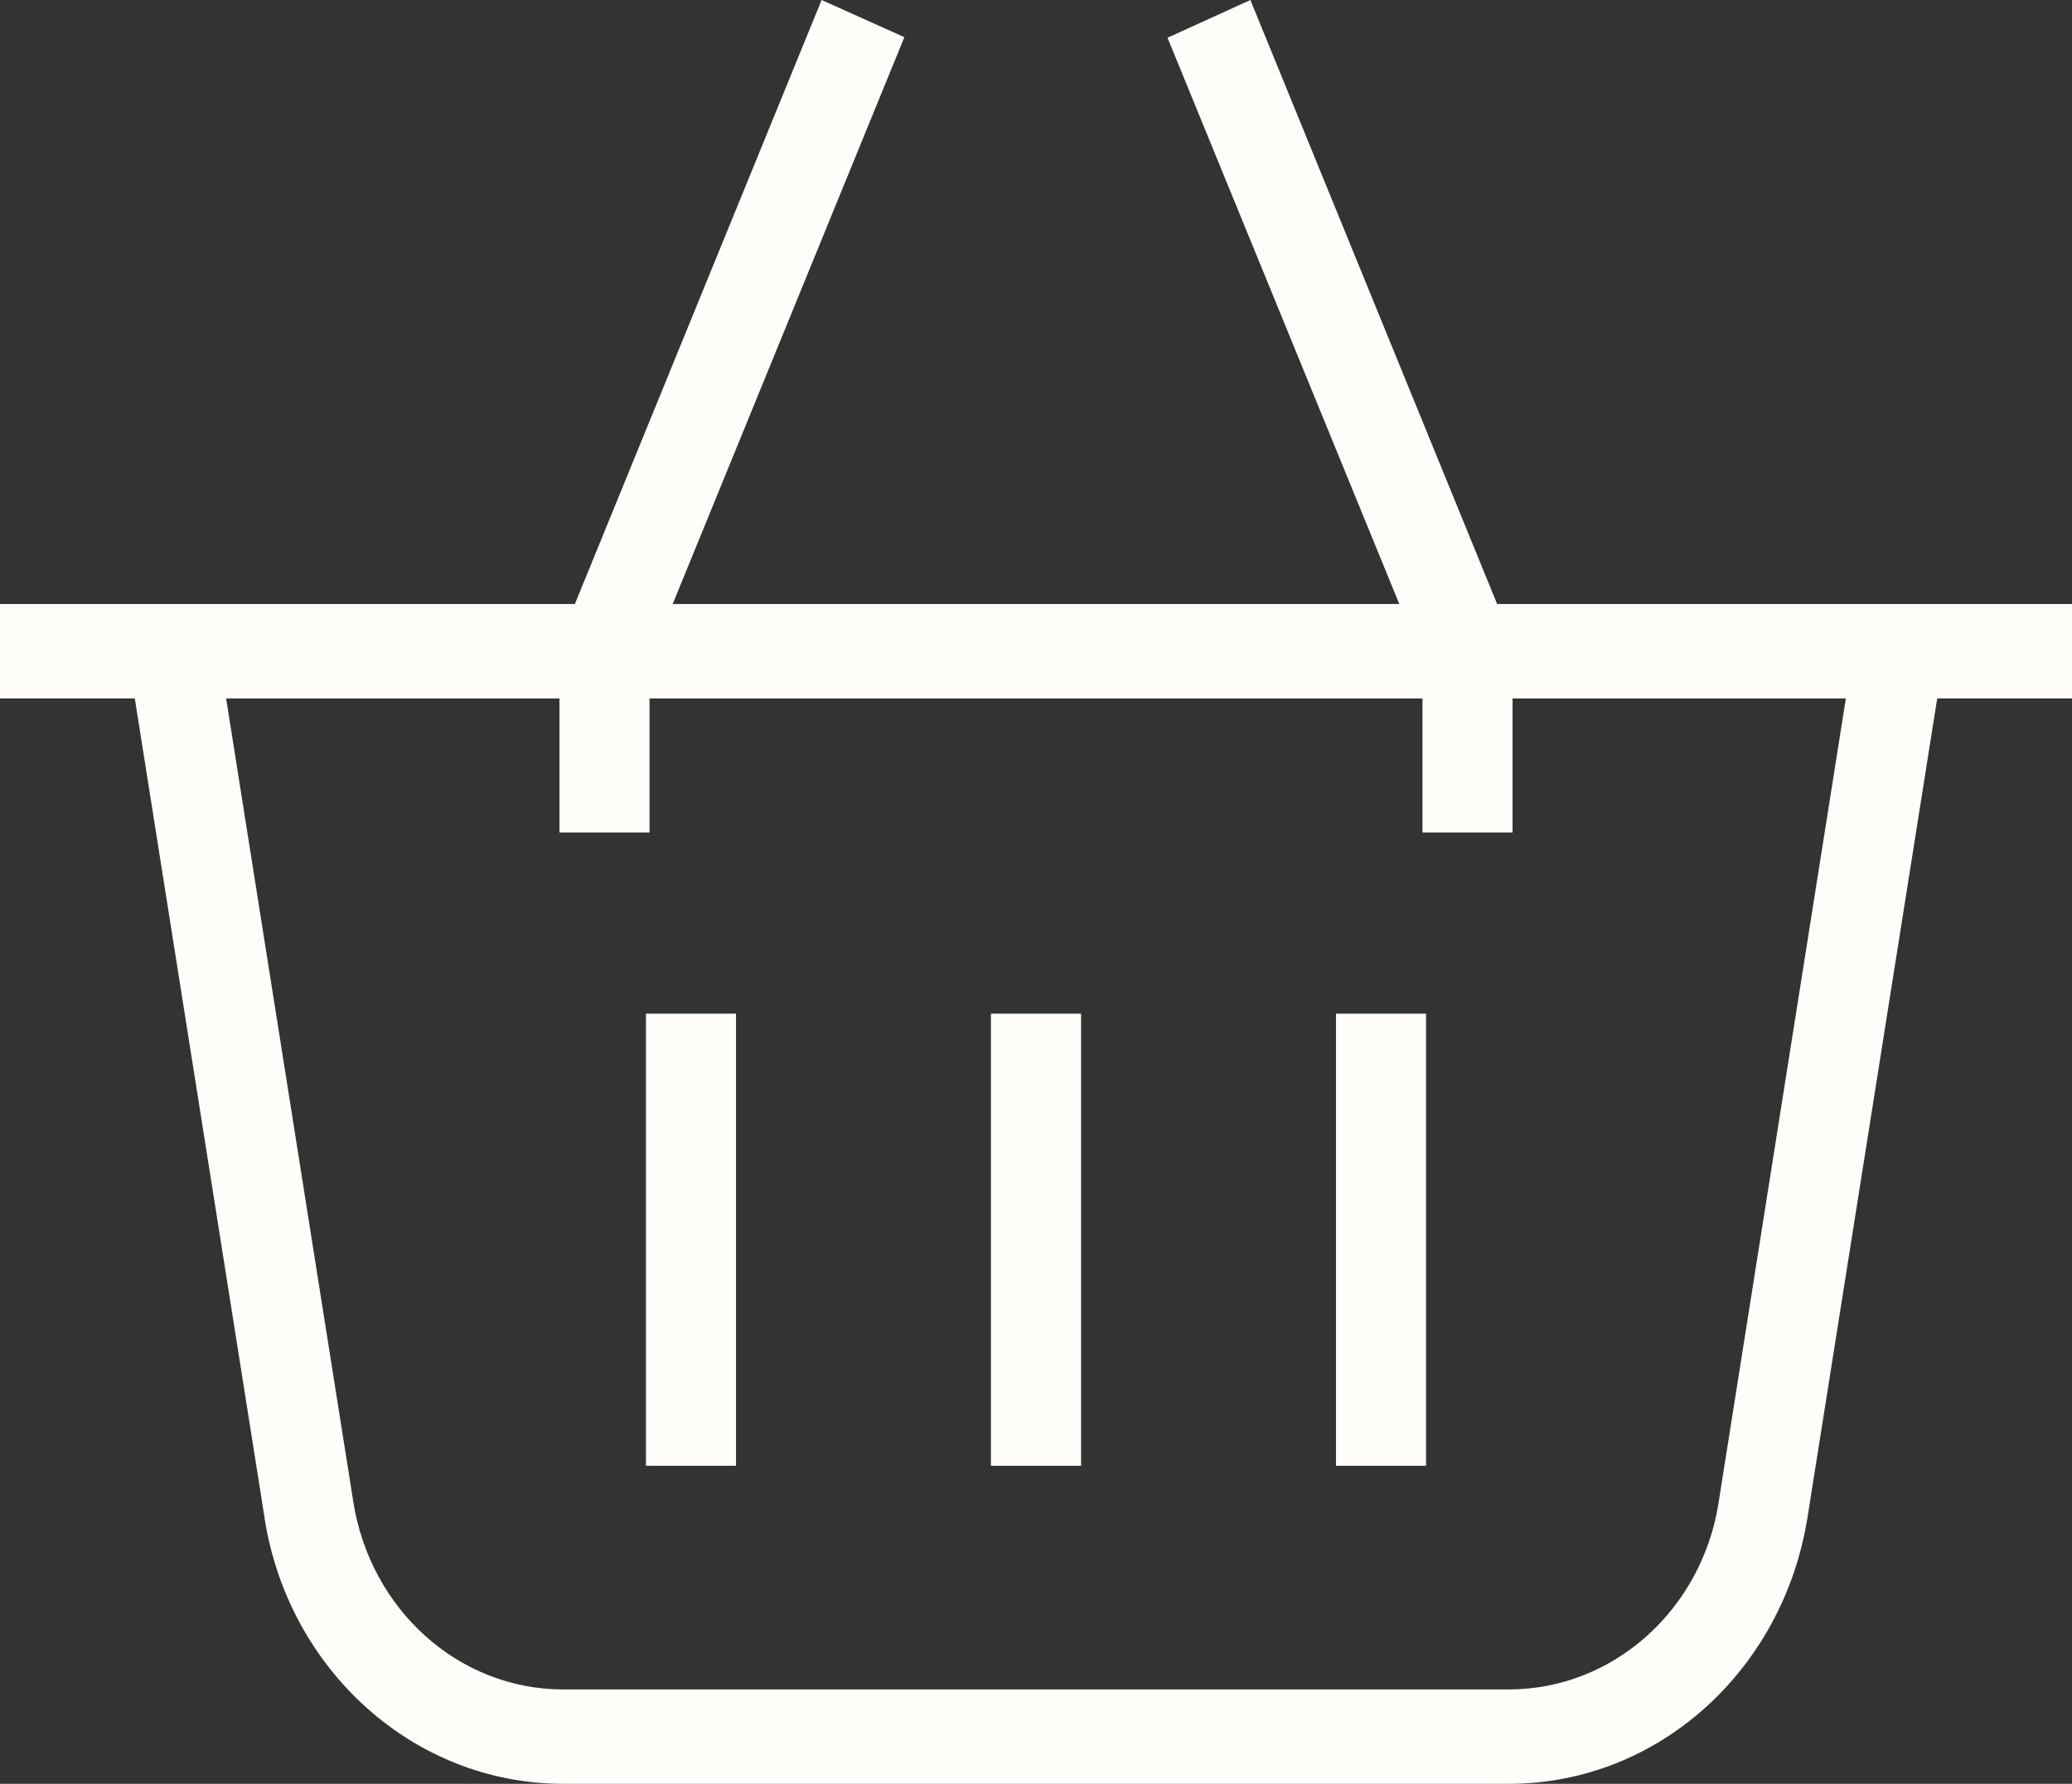 <svg width="36" height="31" viewBox="0 0 36 31" fill="none" xmlns="http://www.w3.org/2000/svg">
<rect x="0" y="0" width="36" height="31" fill="#333333" stroke="none"/>
<path d="M26.2 31H9.786C7.181 31 5.019 29.015 4.601 26.41L4.597 26.378L2.082 10.497H33.918L31.403 26.378C30.981 29.015 28.819 31 26.214 31H26.199H26.2L26.2 31ZM9.812 29.36H26.211C28.043 29.36 29.563 27.964 29.857 26.132L29.86 26.109L32.071 12.138H3.929L6.14 26.109C6.437 27.964 7.957 29.36 9.789 29.36H9.8H9.8H9.812ZM36 12.137H0V10.497H36V12.137ZM11.285 14.467H9.72V11.153L14.275 0L15.713 0.646L11.285 11.482L11.285 14.467ZM26.28 14.467H24.715V11.481L20.285 0.656L21.725 3.68204e-05L26.28 11.153V14.467ZM18.783 25.473H17.217V17.616H18.783V25.473ZM12.788 25.473H11.223V17.616H12.788V25.473ZM24.777 25.473H23.212V17.616H24.777L24.777 25.473Z" fill="#FFFDFA"/>
</svg>
